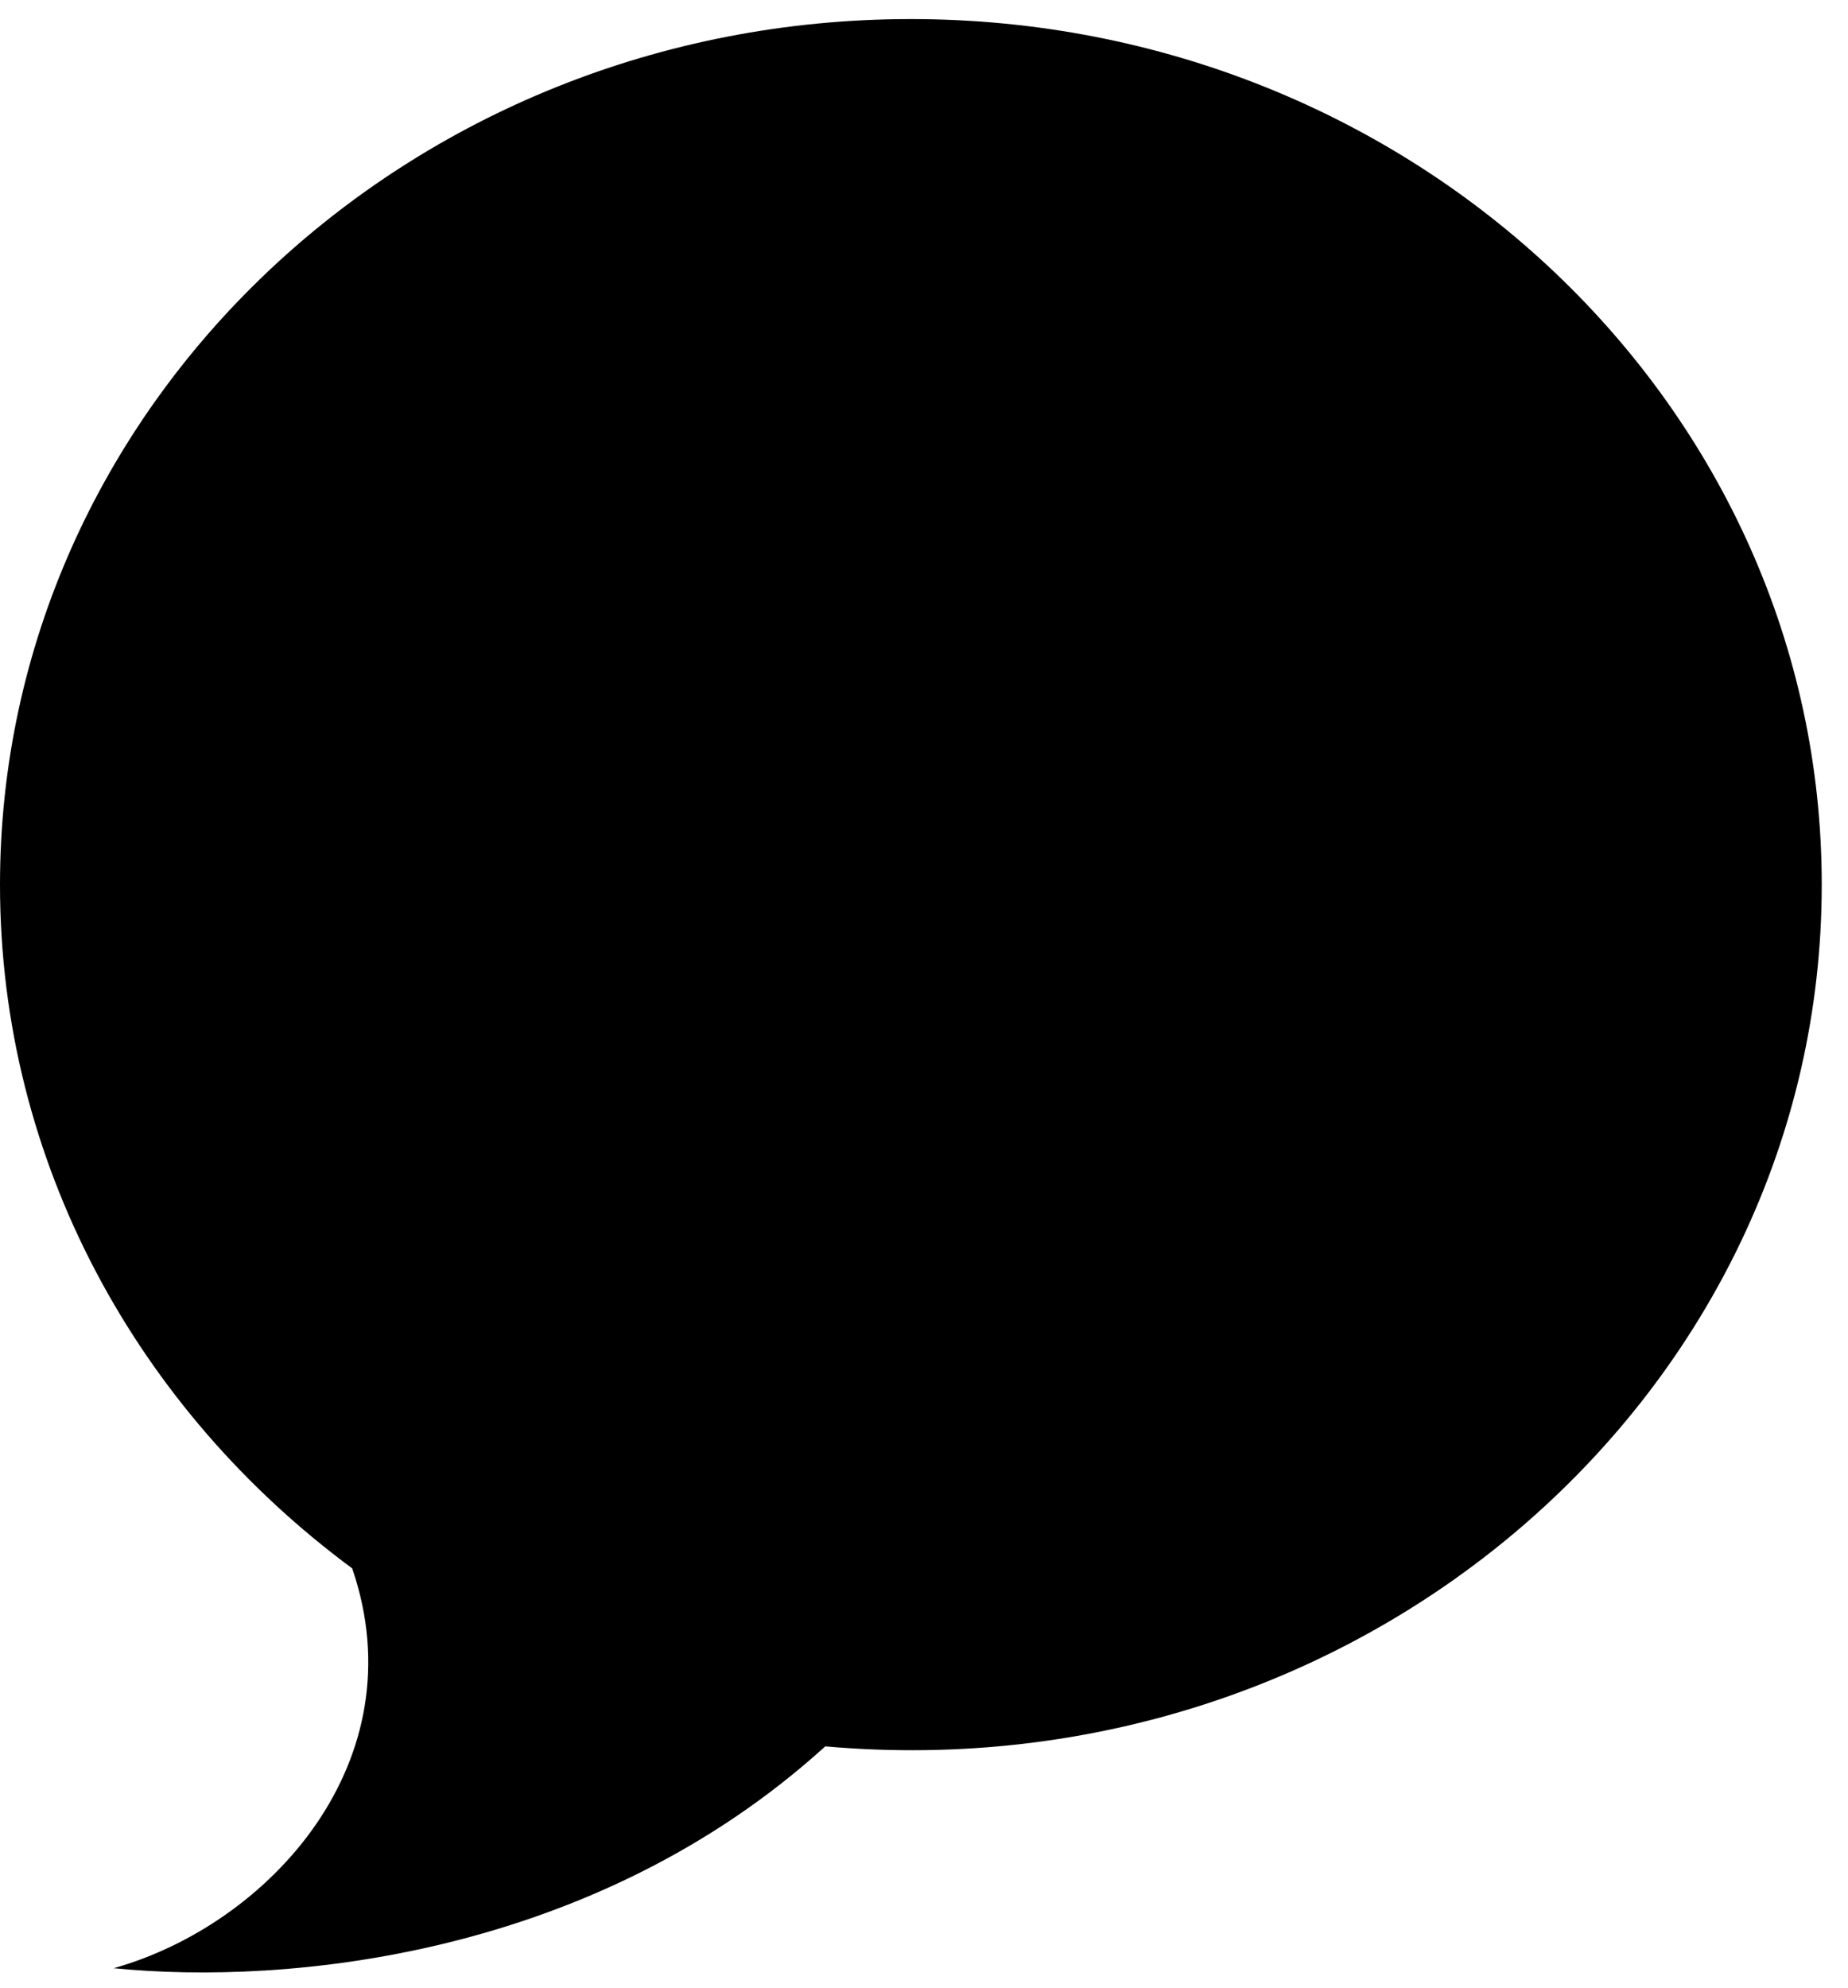 <svg width="53" height="57" viewBox="0 0 53 57" fill="none" xmlns="http://www.w3.org/2000/svg">
<path d="M26.123 0.547C11.697 0.547 0 11.658 0 25.369C0 33.34 3.956 40.434 10.101 44.974C11.991 50.491 7.743 55.178 3.261 56.439C8.205 56.935 17 56.13 23.668 50.078C39.113 51.448 52.247 39.902 52.247 25.369C52.247 11.658 40.55 0.547 26.123 0.547Z" fill="black"/>
</svg>
